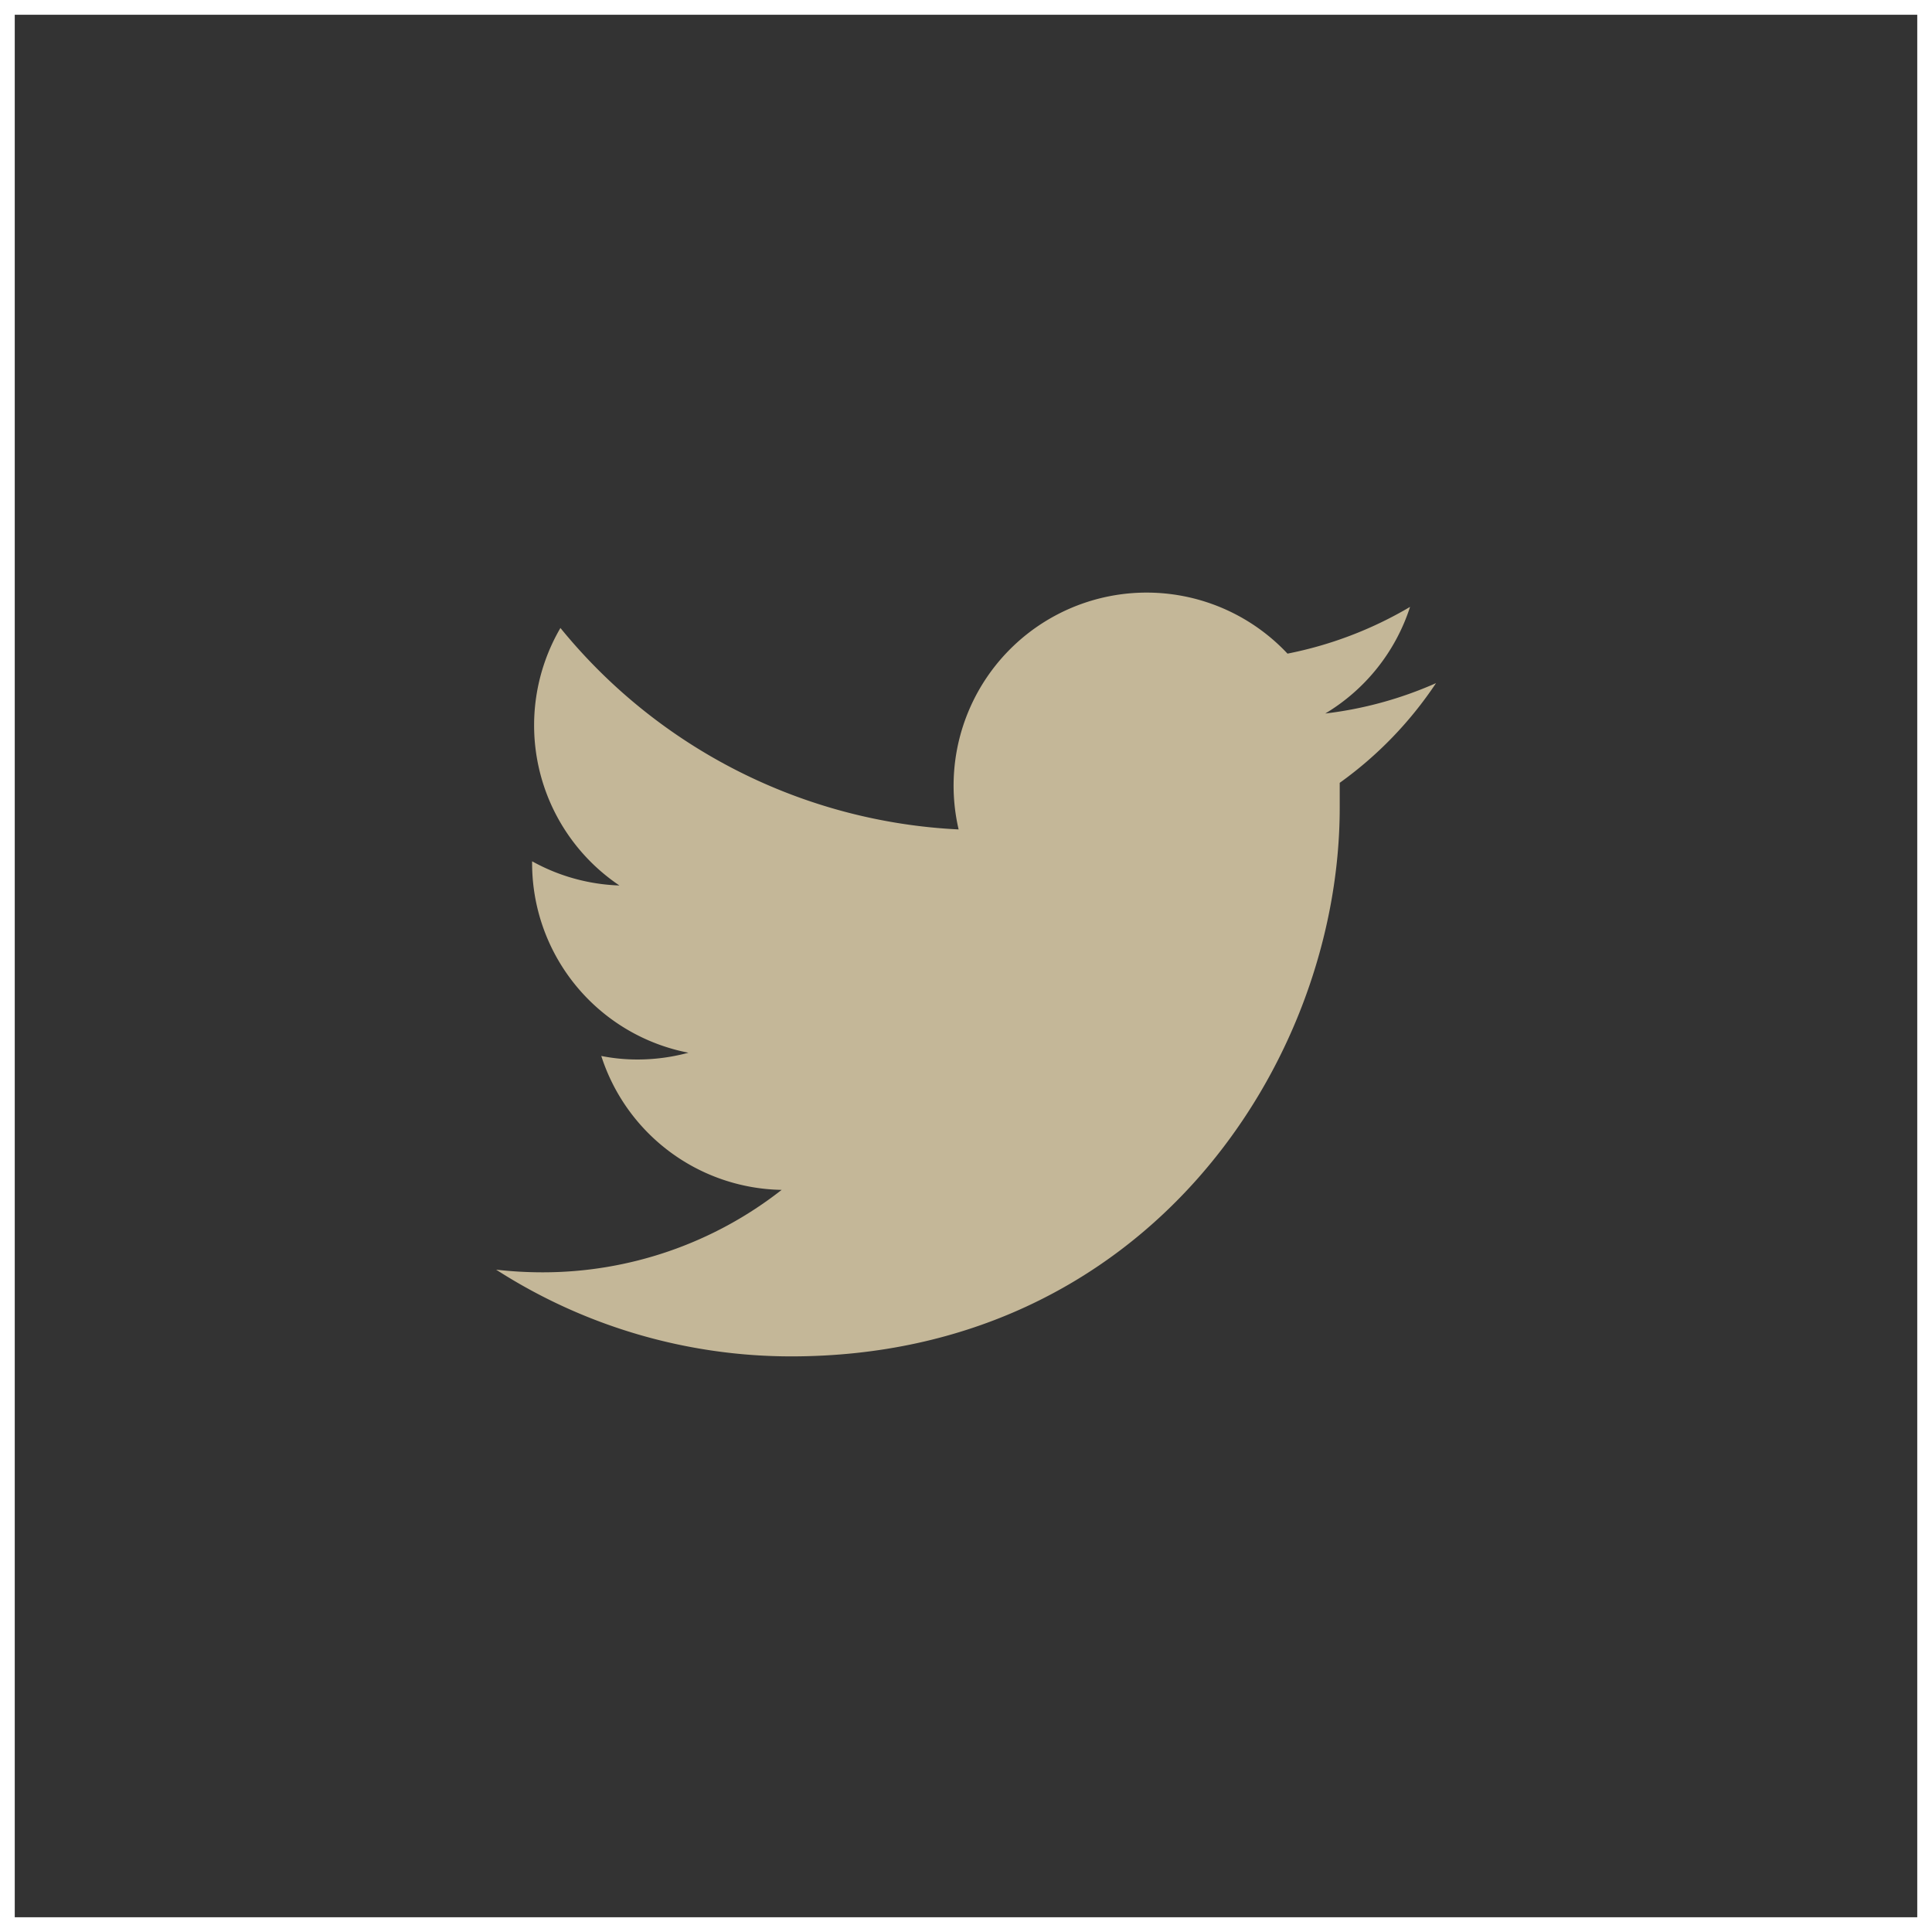 <svg xmlns="http://www.w3.org/2000/svg" viewBox="0 0 131 131"><rect x="0" y="0" width="131" height="131" fill="#333333" stroke="none"/><defs><style>.cls-1{fill:none;stroke:#fff;stroke-miterlimit:10;}.cls-2{fill:#c4b798;}</style></defs><title>twitter</title><g id="Calque_2" data-name="Calque 2"><g id="Calque_1-2" data-name="Calque 1"><rect class="cls-1" x="0.5" y="0.5" width="130" height="130"/></g><g id="Calque_2-2" data-name="Calque 2"><path class="cls-2" d="M97.37,46.32a26.11,26.11,0,0,1-7.51,2.06,13.13,13.13,0,0,0,5.75-7.23,26.36,26.36,0,0,1-8.31,3.17A13.09,13.09,0,0,0,65,56.24a37.13,37.13,0,0,1-27-13.66,13.09,13.09,0,0,0,4,17.46,13.08,13.08,0,0,1-5.92-1.64v.16A13.09,13.09,0,0,0,46.68,71.38a13.25,13.25,0,0,1-3.45.46,12.55,12.55,0,0,1-2.46-.24A13.08,13.08,0,0,0,53,80.68a26.24,26.24,0,0,1-16.24,5.59,27.79,27.79,0,0,1-3.12-.18,37,37,0,0,0,20,5.88c24.06,0,37.2-19.92,37.2-37.2l0-1.69A26.11,26.11,0,0,0,97.37,46.32Z"/></g></g></svg>